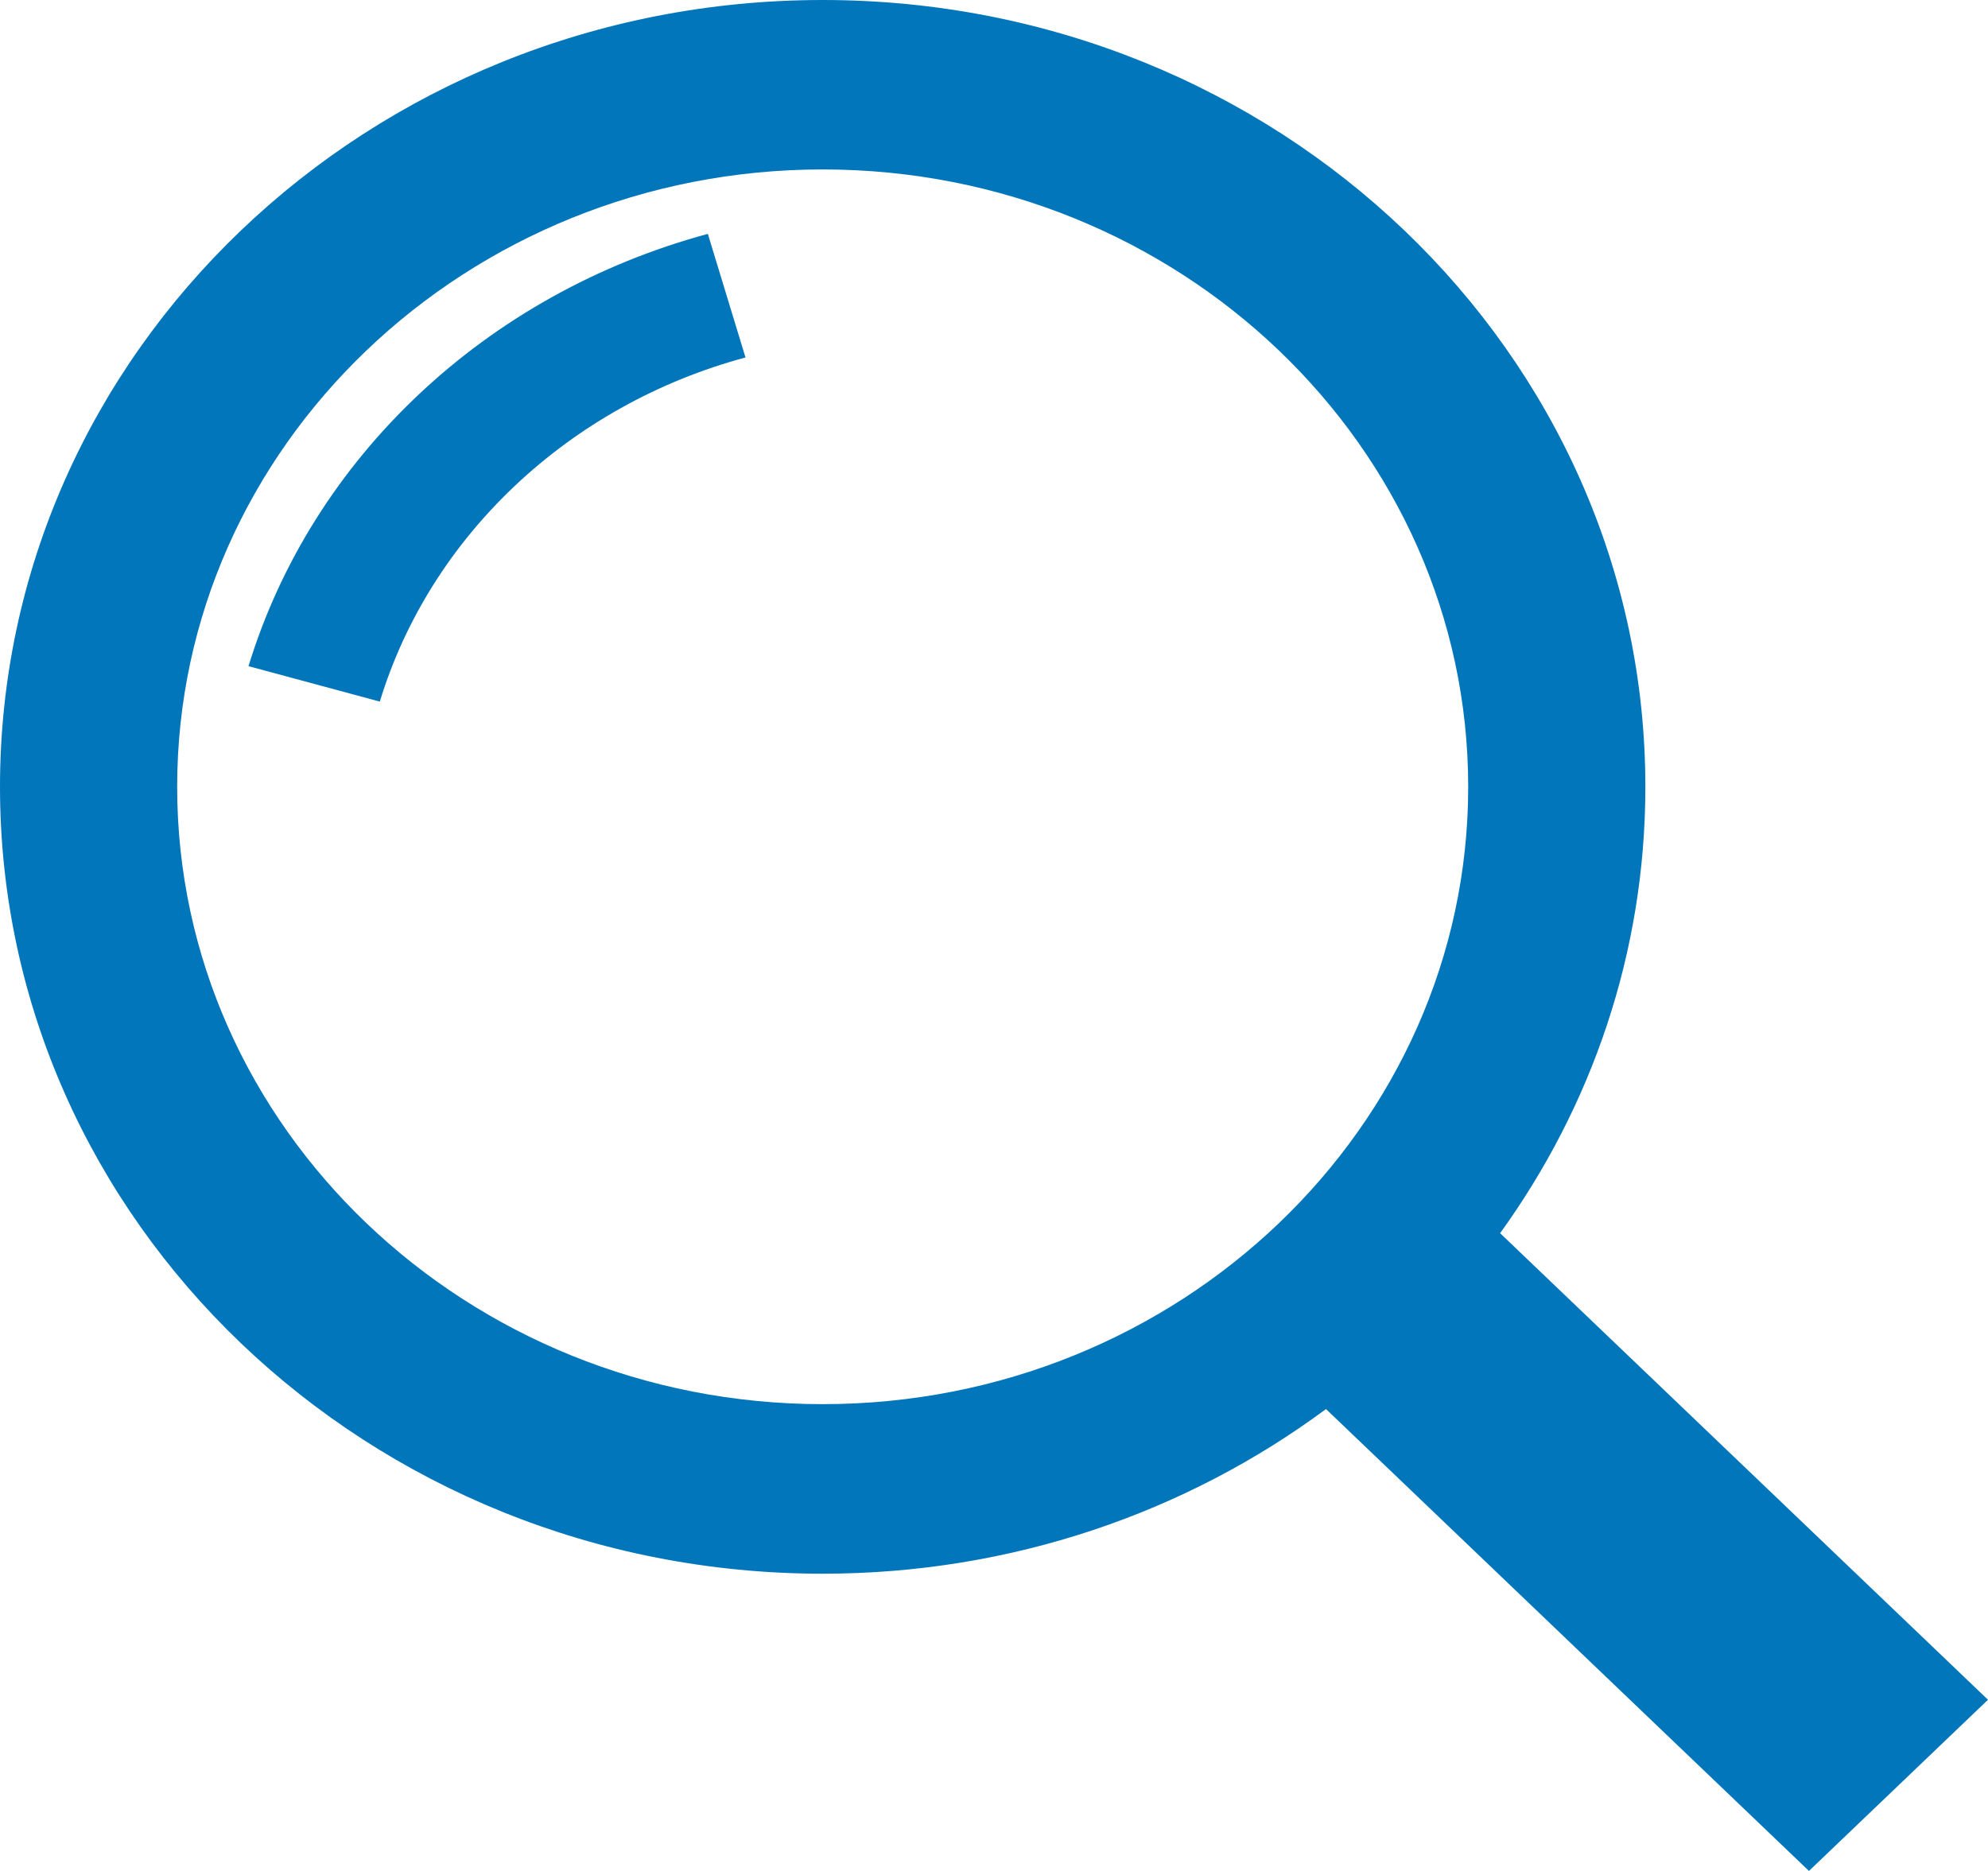 <svg width="17" height="16" viewBox="0 0 17 16" fill="none" xmlns="http://www.w3.org/2000/svg">
<path fill-rule="evenodd" clip-rule="evenodd" d="M14.07 6.729C14.07 8.147 13.611 9.461 12.828 10.546L17 14.536L15.469 16L11.339 12.05C10.149 12.931 8.657 13.458 7.035 13.458C3.149 13.458 0 10.445 0 6.729C0 3.013 3.149 0 7.035 0C10.921 0 14.07 3.013 14.07 6.729ZM1.515 6.729C1.515 9.64 3.991 12.008 7.035 12.008C10.079 12.008 12.555 9.64 12.555 6.729C12.555 3.818 10.079 1.449 7.035 1.449C3.991 1.449 1.515 3.818 1.515 6.729Z" fill="#0276BA"/>
<path d="M6.053 2C4.158 2.512 2.67 3.913 2.125 5.697L3.248 6C3.679 4.583 4.87 3.462 6.375 3.057L6.053 2Z" fill="#0276BA"/>
</svg>
